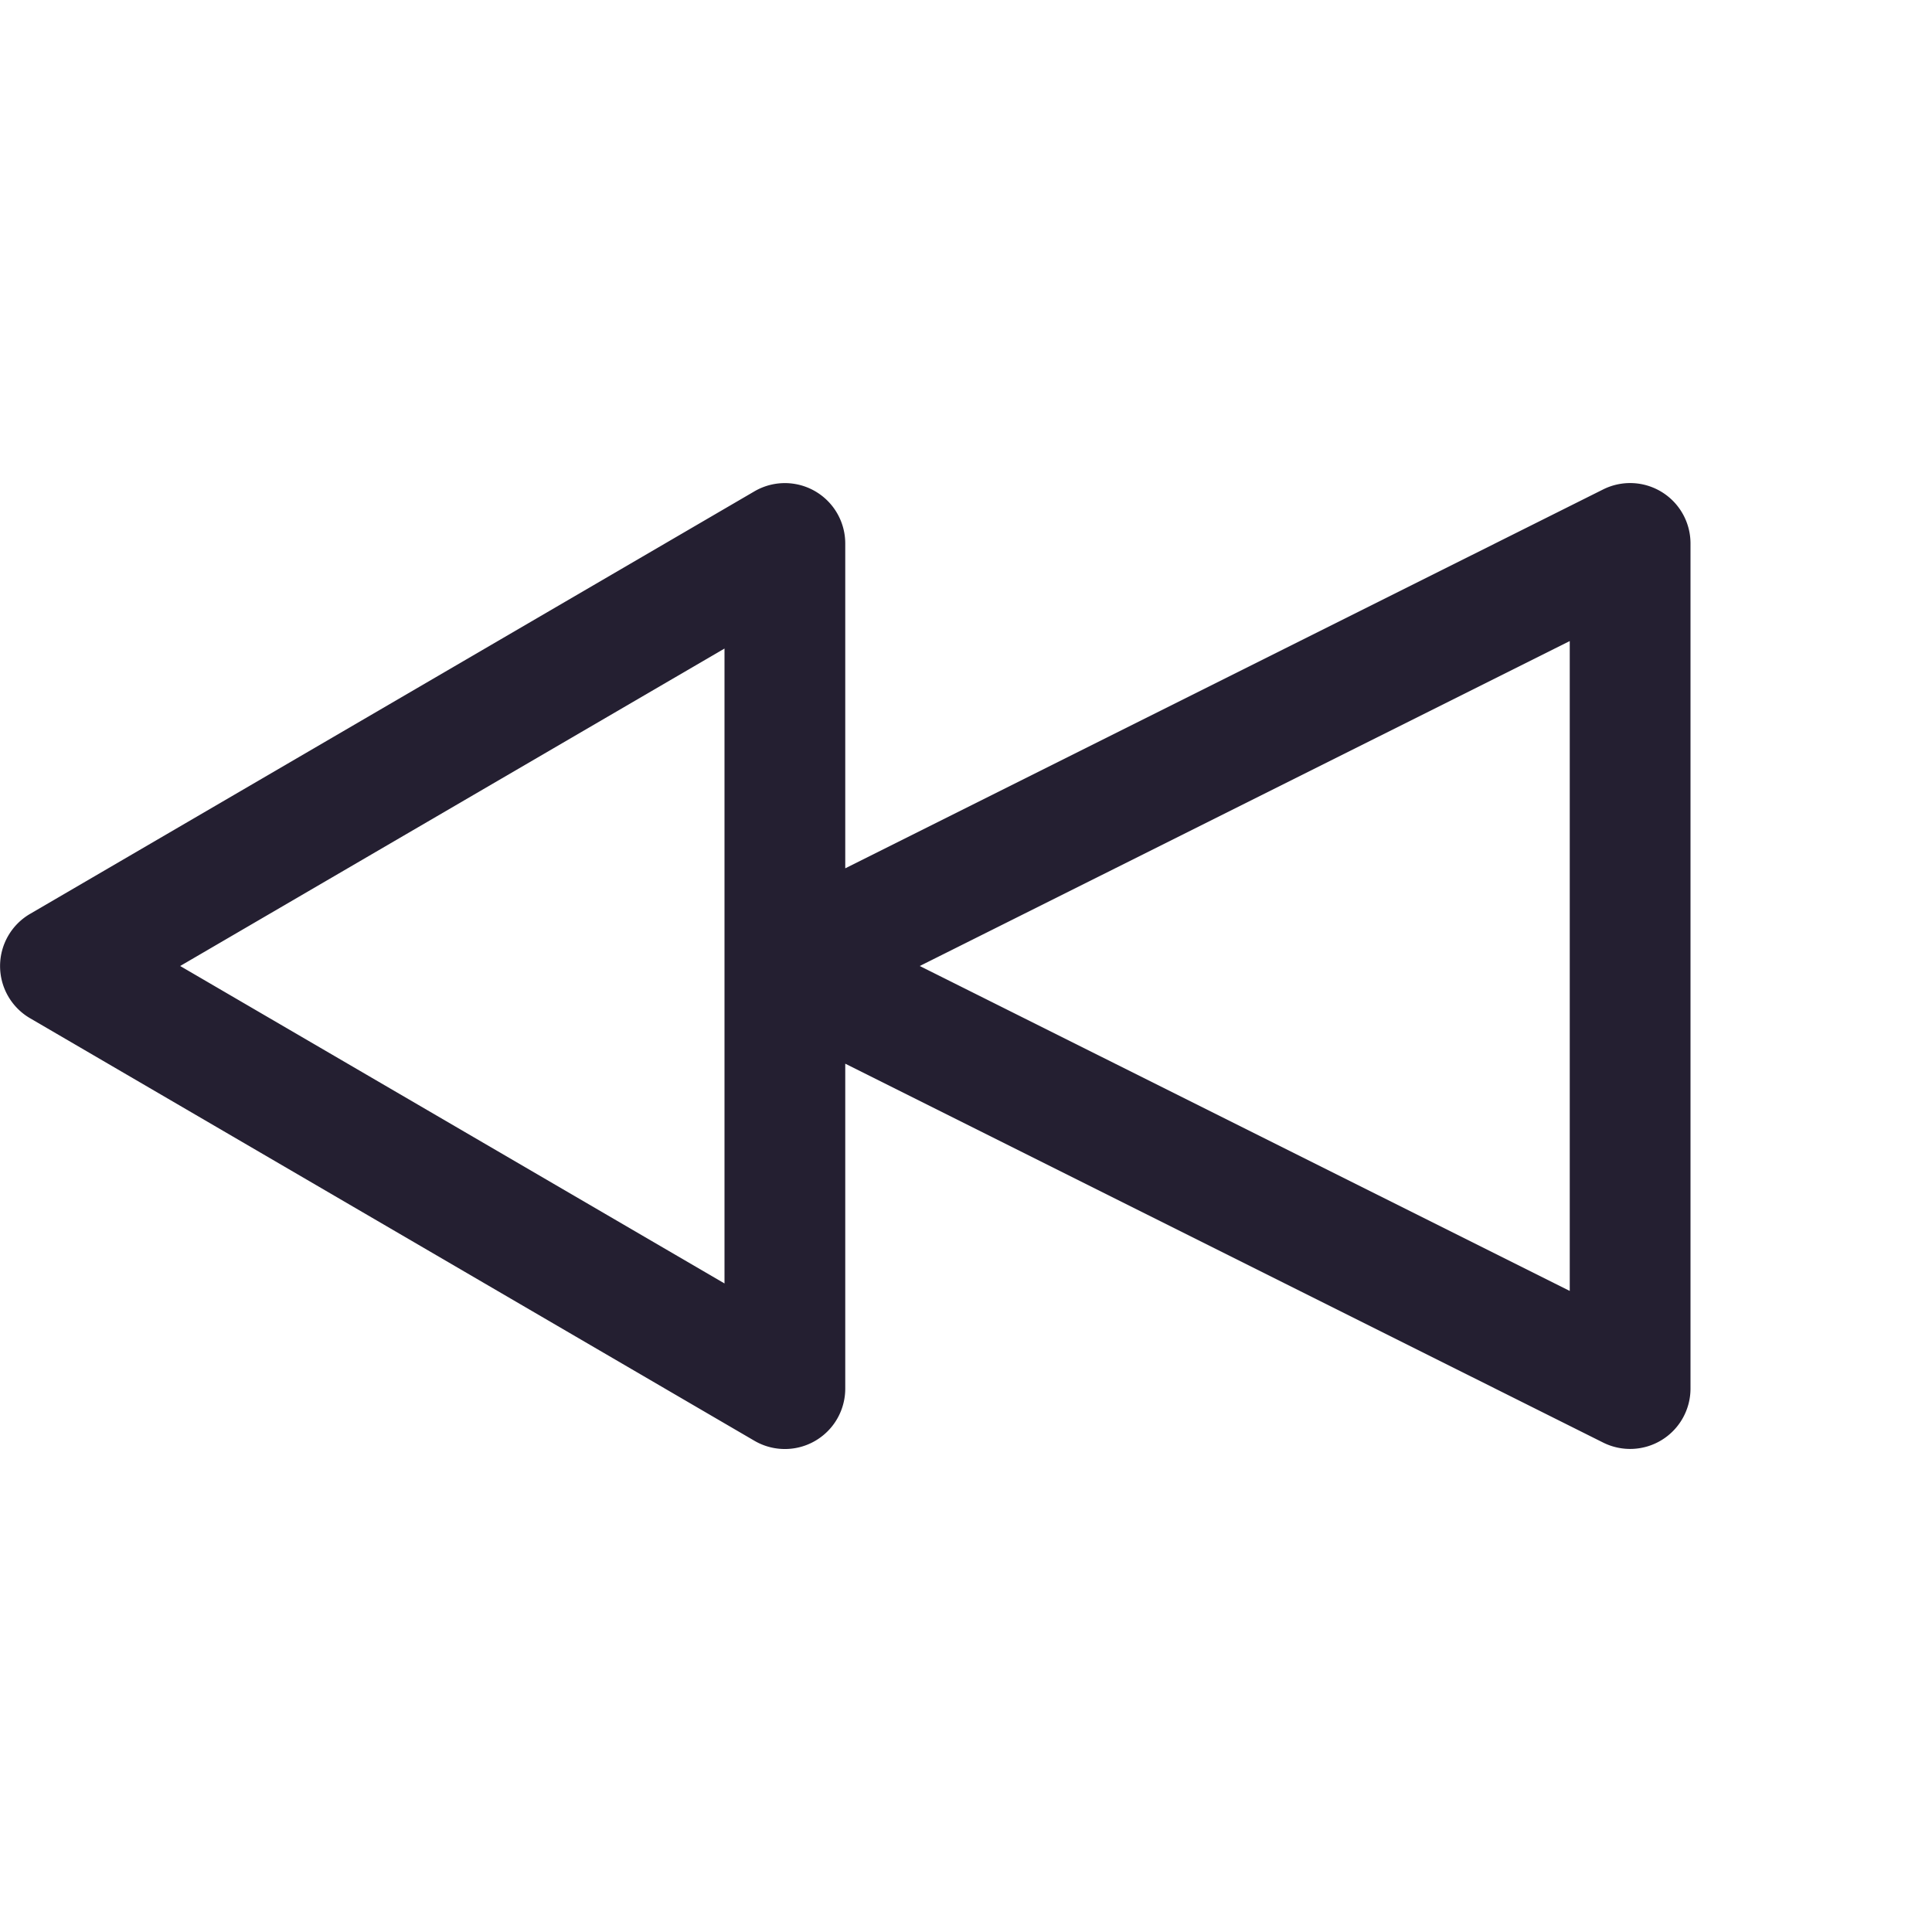 <svg xmlns="http://www.w3.org/2000/svg" xmlns:svg="http://www.w3.org/2000/svg" id="svg4" width="16" height="16" enable-background="new" version="1.1"><path style="color:#000;fill:#241f31;stroke-linecap:round;stroke-linejoin:round;-inkscape-stroke:none" id="path935" d="M 13.277,4.053 A 0.5,0.5 0 0 1 14,4.5 v 7 a 0.5,0.5 0 0 1 -0.723,0.447 L 7,8.809 V 11.5 A 0.5,0.5 0 0 1 6.248,11.932 L 0.248,8.432 a 0.5,0.5 0 0 1 0,-0.863 l 6,-3.5 A 0.5,0.5 0 0 1 7,4.5 V 7.191 Z M 13,5.309 7.617,8 13,10.691 Z M 6,5.371 1.492,8 6,10.629 V 8 Z"/></svg>